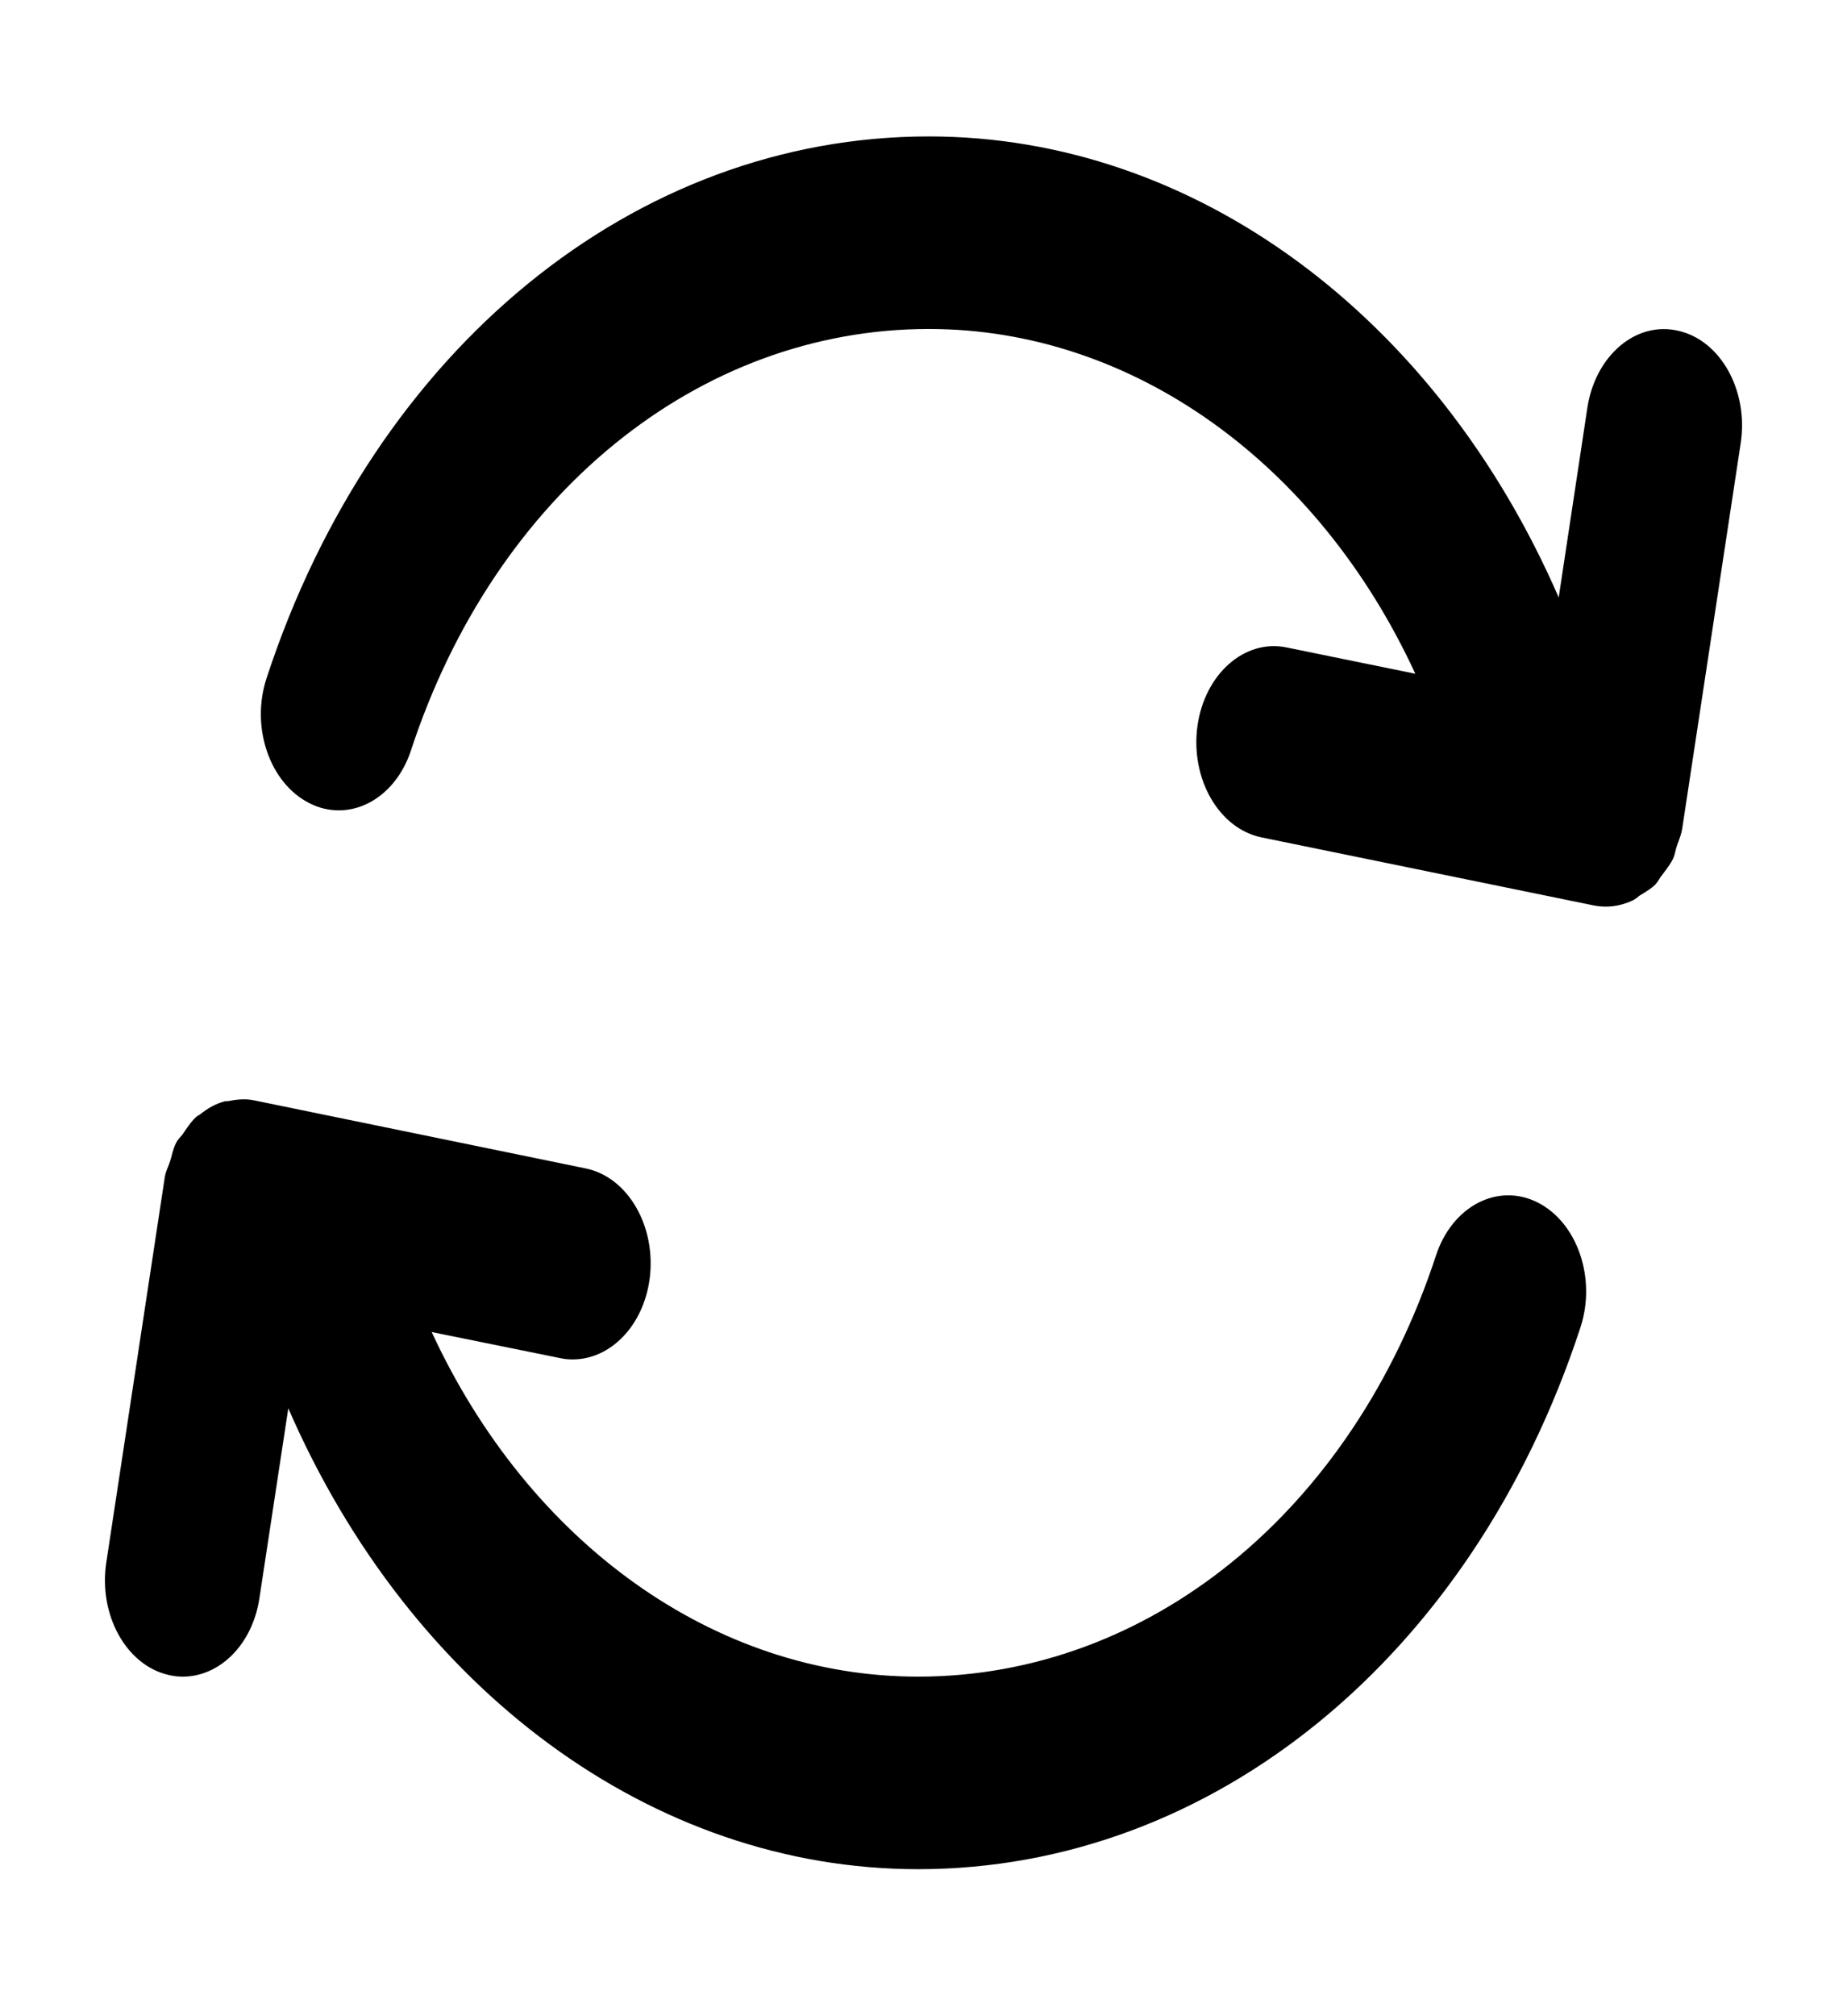 <?xml version="1.0" encoding="UTF-8" standalone="no"?><svg width='11' height='12' viewBox='0 0 11 12' fill='none' xmlns='http://www.w3.org/2000/svg'>
<path fill-rule='evenodd' clip-rule='evenodd' d='M9.996 5.01C9.992 5.019 9.989 5.028 9.986 5.037C9.983 5.047 9.98 5.057 9.978 5.067C9.974 5.083 9.97 5.099 9.963 5.113C9.949 5.141 9.931 5.165 9.913 5.189C9.908 5.195 9.903 5.202 9.898 5.209C9.892 5.216 9.887 5.224 9.882 5.232C9.875 5.243 9.868 5.254 9.86 5.263C9.834 5.289 9.803 5.307 9.774 5.325C9.771 5.327 9.769 5.328 9.767 5.329C9.761 5.333 9.755 5.338 9.749 5.343C9.74 5.349 9.732 5.356 9.722 5.36C9.672 5.383 9.619 5.396 9.563 5.396C9.538 5.396 9.512 5.393 9.487 5.388L7.513 4.984C7.26 4.932 7.09 4.637 7.131 4.325C7.173 4.013 7.412 3.8 7.665 3.854L8.429 4.01C7.851 2.758 6.747 1.958 5.532 1.958C4.159 1.958 2.948 2.943 2.448 4.465C2.375 4.688 2.201 4.823 2.018 4.823C1.96 4.823 1.901 4.81 1.844 4.781C1.606 4.662 1.491 4.328 1.588 4.035C2.23 2.077 3.779 0.812 5.532 0.812C7.117 0.812 8.556 1.884 9.283 3.556L9.454 2.425C9.502 2.115 9.745 1.909 9.996 1.969C10.248 2.026 10.414 2.326 10.367 2.637L10.019 4.929C10.015 4.958 10.005 4.984 9.996 5.01ZM8.552 7.473C8.648 7.179 8.919 7.038 9.156 7.156C9.394 7.275 9.509 7.609 9.412 7.902C8.77 9.86 7.221 11.125 5.468 11.125C3.884 11.125 2.444 10.054 1.717 8.382L1.545 9.512C1.504 9.787 1.309 9.979 1.089 9.979C1.061 9.979 1.032 9.976 1.004 9.969C0.751 9.911 0.586 9.611 0.633 9.3L0.981 7.009C0.984 6.986 0.992 6.966 1 6.946C1.005 6.934 1.009 6.923 1.013 6.911C1.017 6.899 1.02 6.887 1.023 6.876C1.03 6.85 1.037 6.824 1.049 6.802C1.055 6.789 1.064 6.779 1.073 6.768C1.079 6.762 1.085 6.755 1.09 6.748C1.094 6.742 1.098 6.736 1.102 6.73C1.124 6.698 1.146 6.666 1.174 6.643C1.177 6.641 1.18 6.639 1.183 6.638C1.186 6.636 1.189 6.635 1.191 6.633C1.236 6.597 1.284 6.569 1.338 6.555C1.341 6.554 1.345 6.554 1.348 6.554C1.351 6.555 1.354 6.555 1.356 6.554C1.408 6.544 1.459 6.538 1.513 6.549L3.487 6.954C3.74 7.005 3.91 7.3 3.869 7.612C3.831 7.893 3.634 8.091 3.411 8.091C3.386 8.091 3.36 8.089 3.335 8.083L2.571 7.928C3.15 9.18 4.253 9.979 5.468 9.979C6.842 9.979 8.052 8.995 8.552 7.473Z' fill='black'/>
</svg>

